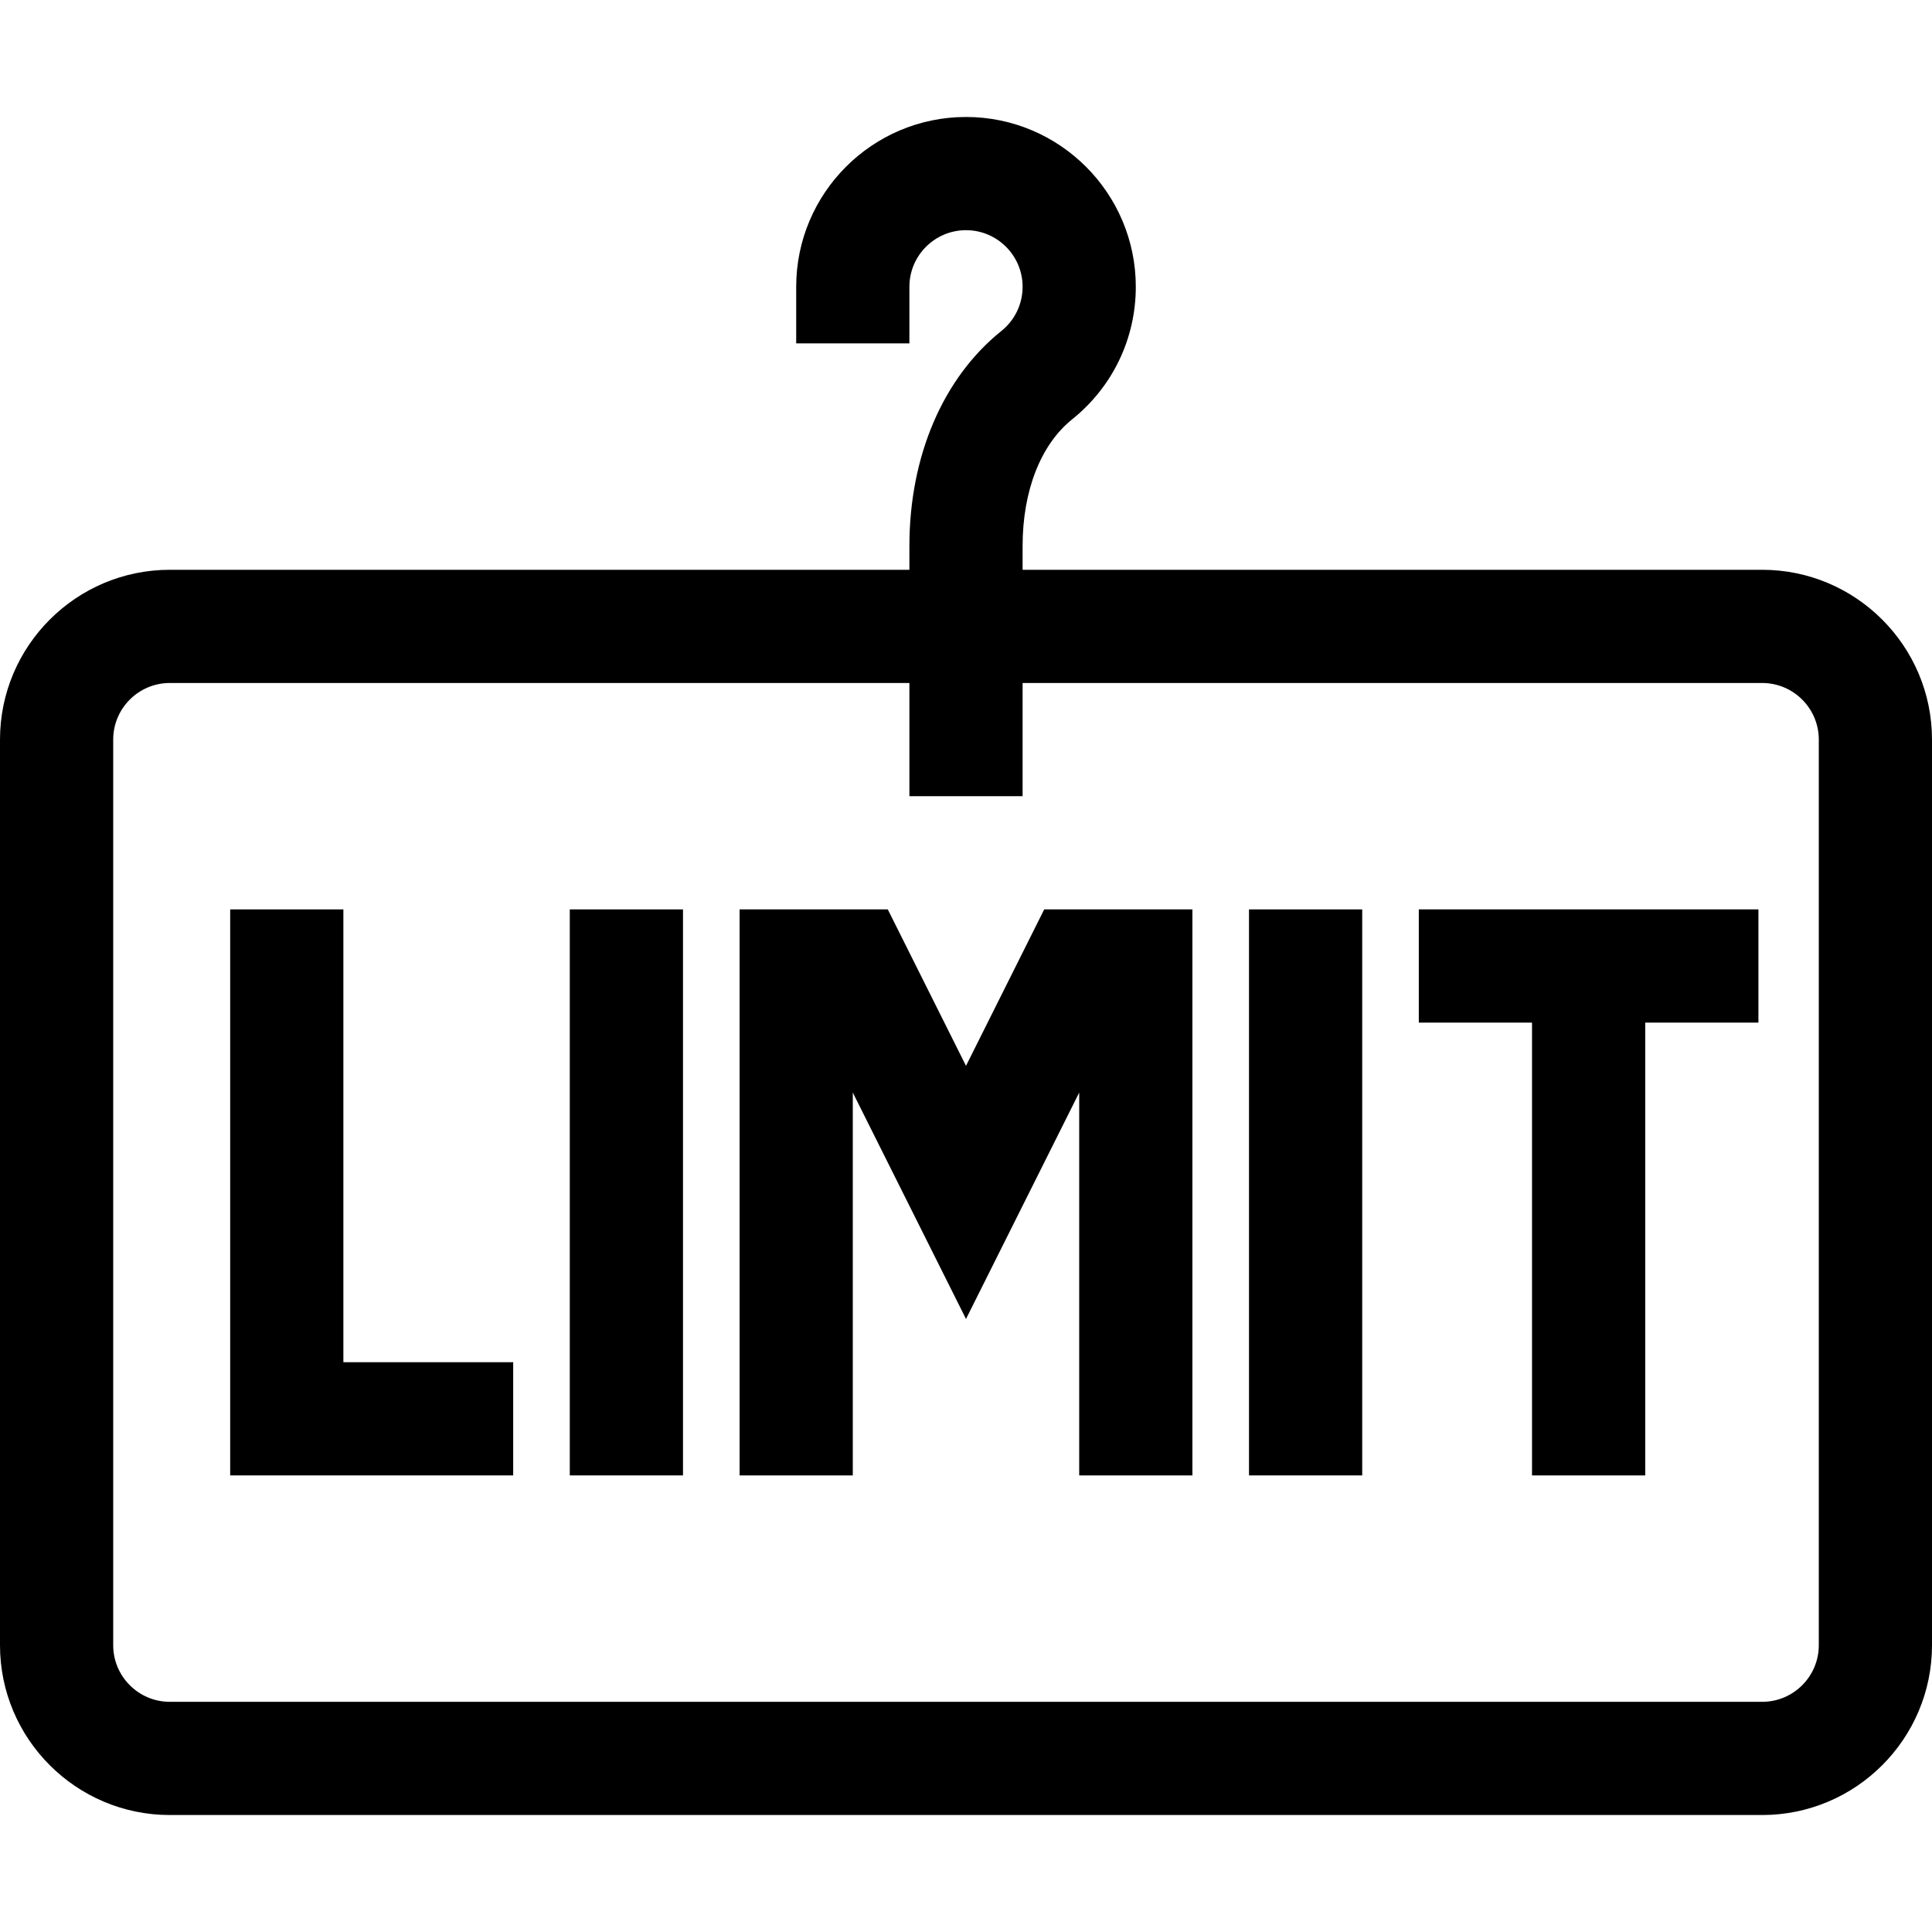 <svg id="Capa_1" enable-background="new 0 0 512 512" height="512" viewBox="0 0 512 512" width="512" xmlns="http://www.w3.org/2000/svg"><g><path d="m91 241h-30v150h75v-30h-45z"/><path d="m151 241h30v150h-30z"/><path d="m331 241h30v150h-30z"/><path d="m256 282.459-20.729-41.459h-39.271v150h30v-101.459l30 60 30-60v101.459h30v-150h-39.271z"/><path d="m467 151h-196v-6.292c0-14.646 4.794-26.893 13.152-33.601 10.707-8.592 16.848-21.388 16.848-35.107 0-24.813-20.187-45-45-45s-45 20.187-45 45v15h30v-15c0-8.271 6.729-15 15-15s15 6.729 15 15c0 4.573-2.05 8.842-5.625 11.711-15.491 12.432-24.375 33.207-24.375 56.997v6.292h-196c-24.813 0-45 20.187-45 45v240c0 24.813 20.187 45 45 45h422c24.813 0 45-20.187 45-45v-240c0-24.813-20.187-45-45-45zm15 285c0 8.271-6.729 15-15 15h-422c-8.271 0-15-6.729-15-15v-240c0-8.271 6.729-15 15-15h196v30h30v-30h196c8.271 0 15 6.729 15 15z"/><path d="m376 241v30h30v120h30v-120h30v-30c-9.503 0-80.659 0-90 0z"/></g></svg>